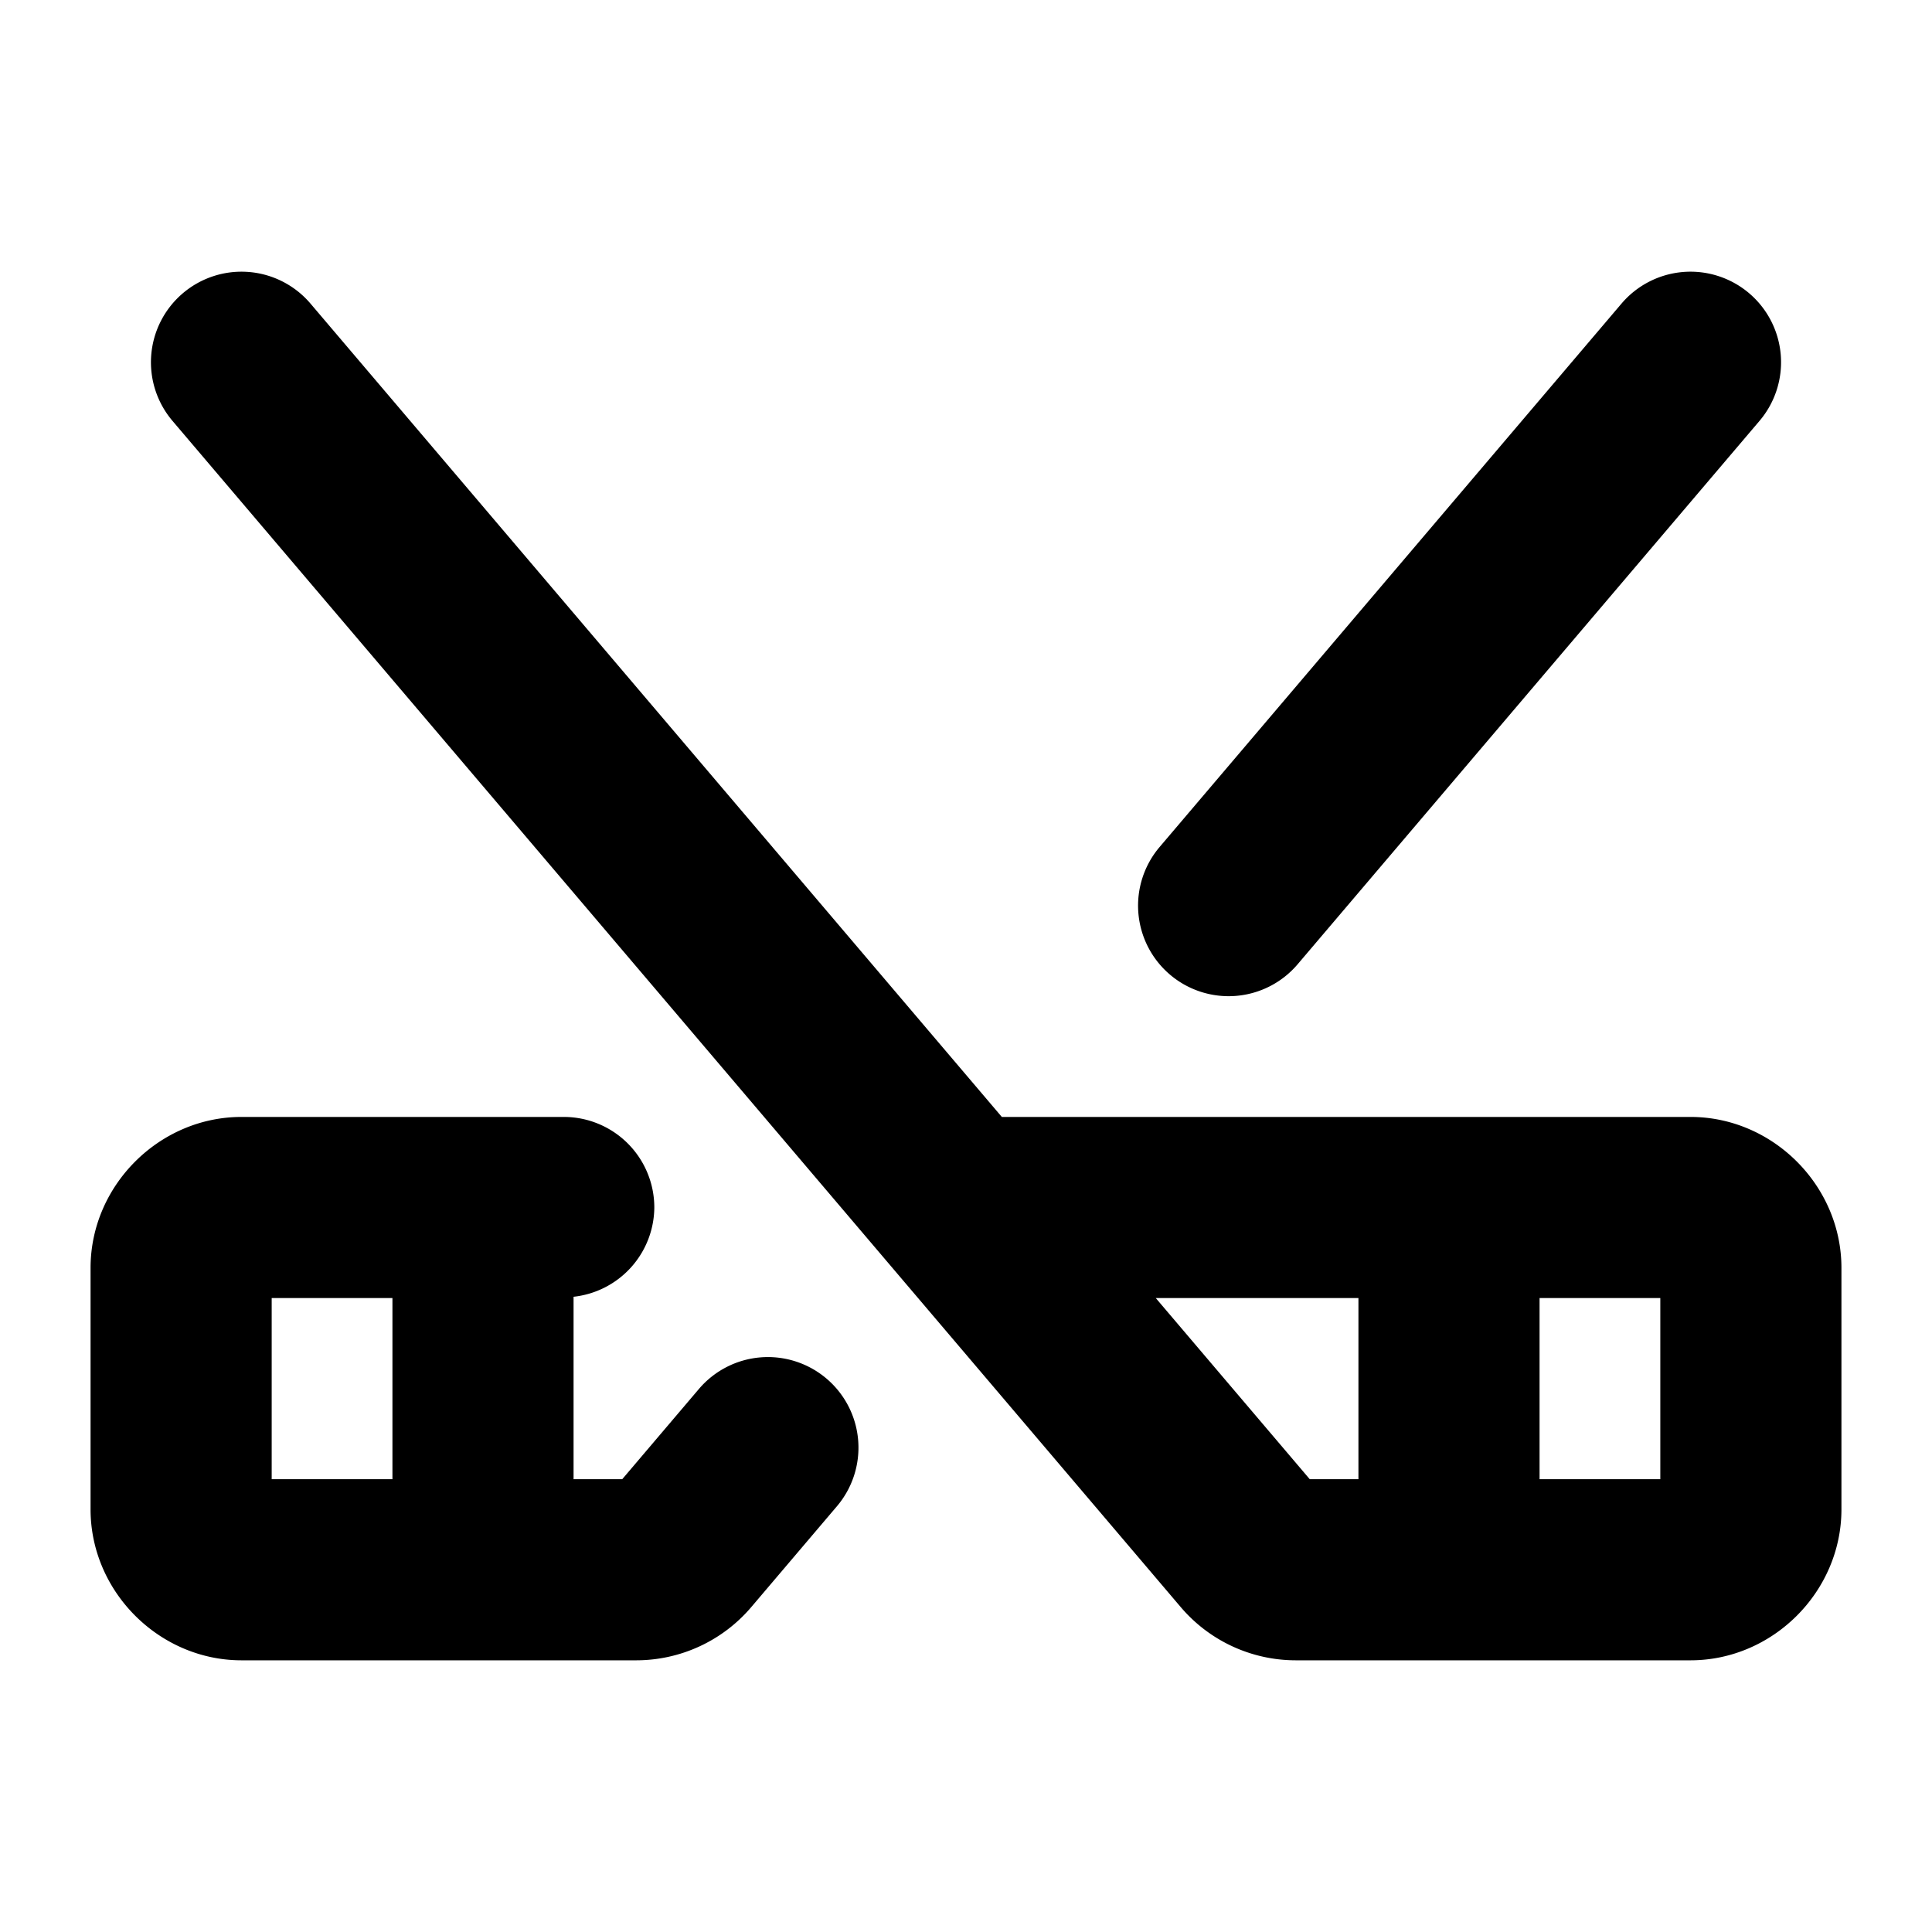 <svg xmlns="http://www.w3.org/2000/svg" viewBox="0 0 256 256"><path d="M32.97 36.04a12 12 0 0 0-8.741 2.817 12 12 0 0 0-1.372 16.914L156.455 212.95A20.02 20.02 0 0 0 171.7 220H224c10.904 0 20-9.096 20-20v-32c0-10.904-9.096-20-20-20h-91.252L41.143 40.229a12 12 0 0 0-8.172-4.19zm190.06 0a12 12 0 0 0-8.173 4.189l-61.2 72a12 12 0 0 0 1.37 16.914 12 12 0 0 0 16.916-1.372l61.2-72a12 12 0 0 0-1.372-16.914 12 12 0 0 0-8.742-2.818zM32 148c-10.904 0-20 9.096-20 20v32c0 10.904 9.096 20 20 20h52.295a20.02 20.02 0 0 0 15.25-7.05l11.35-13.36a12 12 0 0 0-1.375-16.916 12 12 0 0 0-16.915 1.377L82.451 196H76v-24.172A12 12 0 0 0 86.7 160a12 12 0 0 0-12-12zm4 24h16v24H36zm117.146 0H180v24h-6.453zM204 172h16v24h-16z"/></svg>